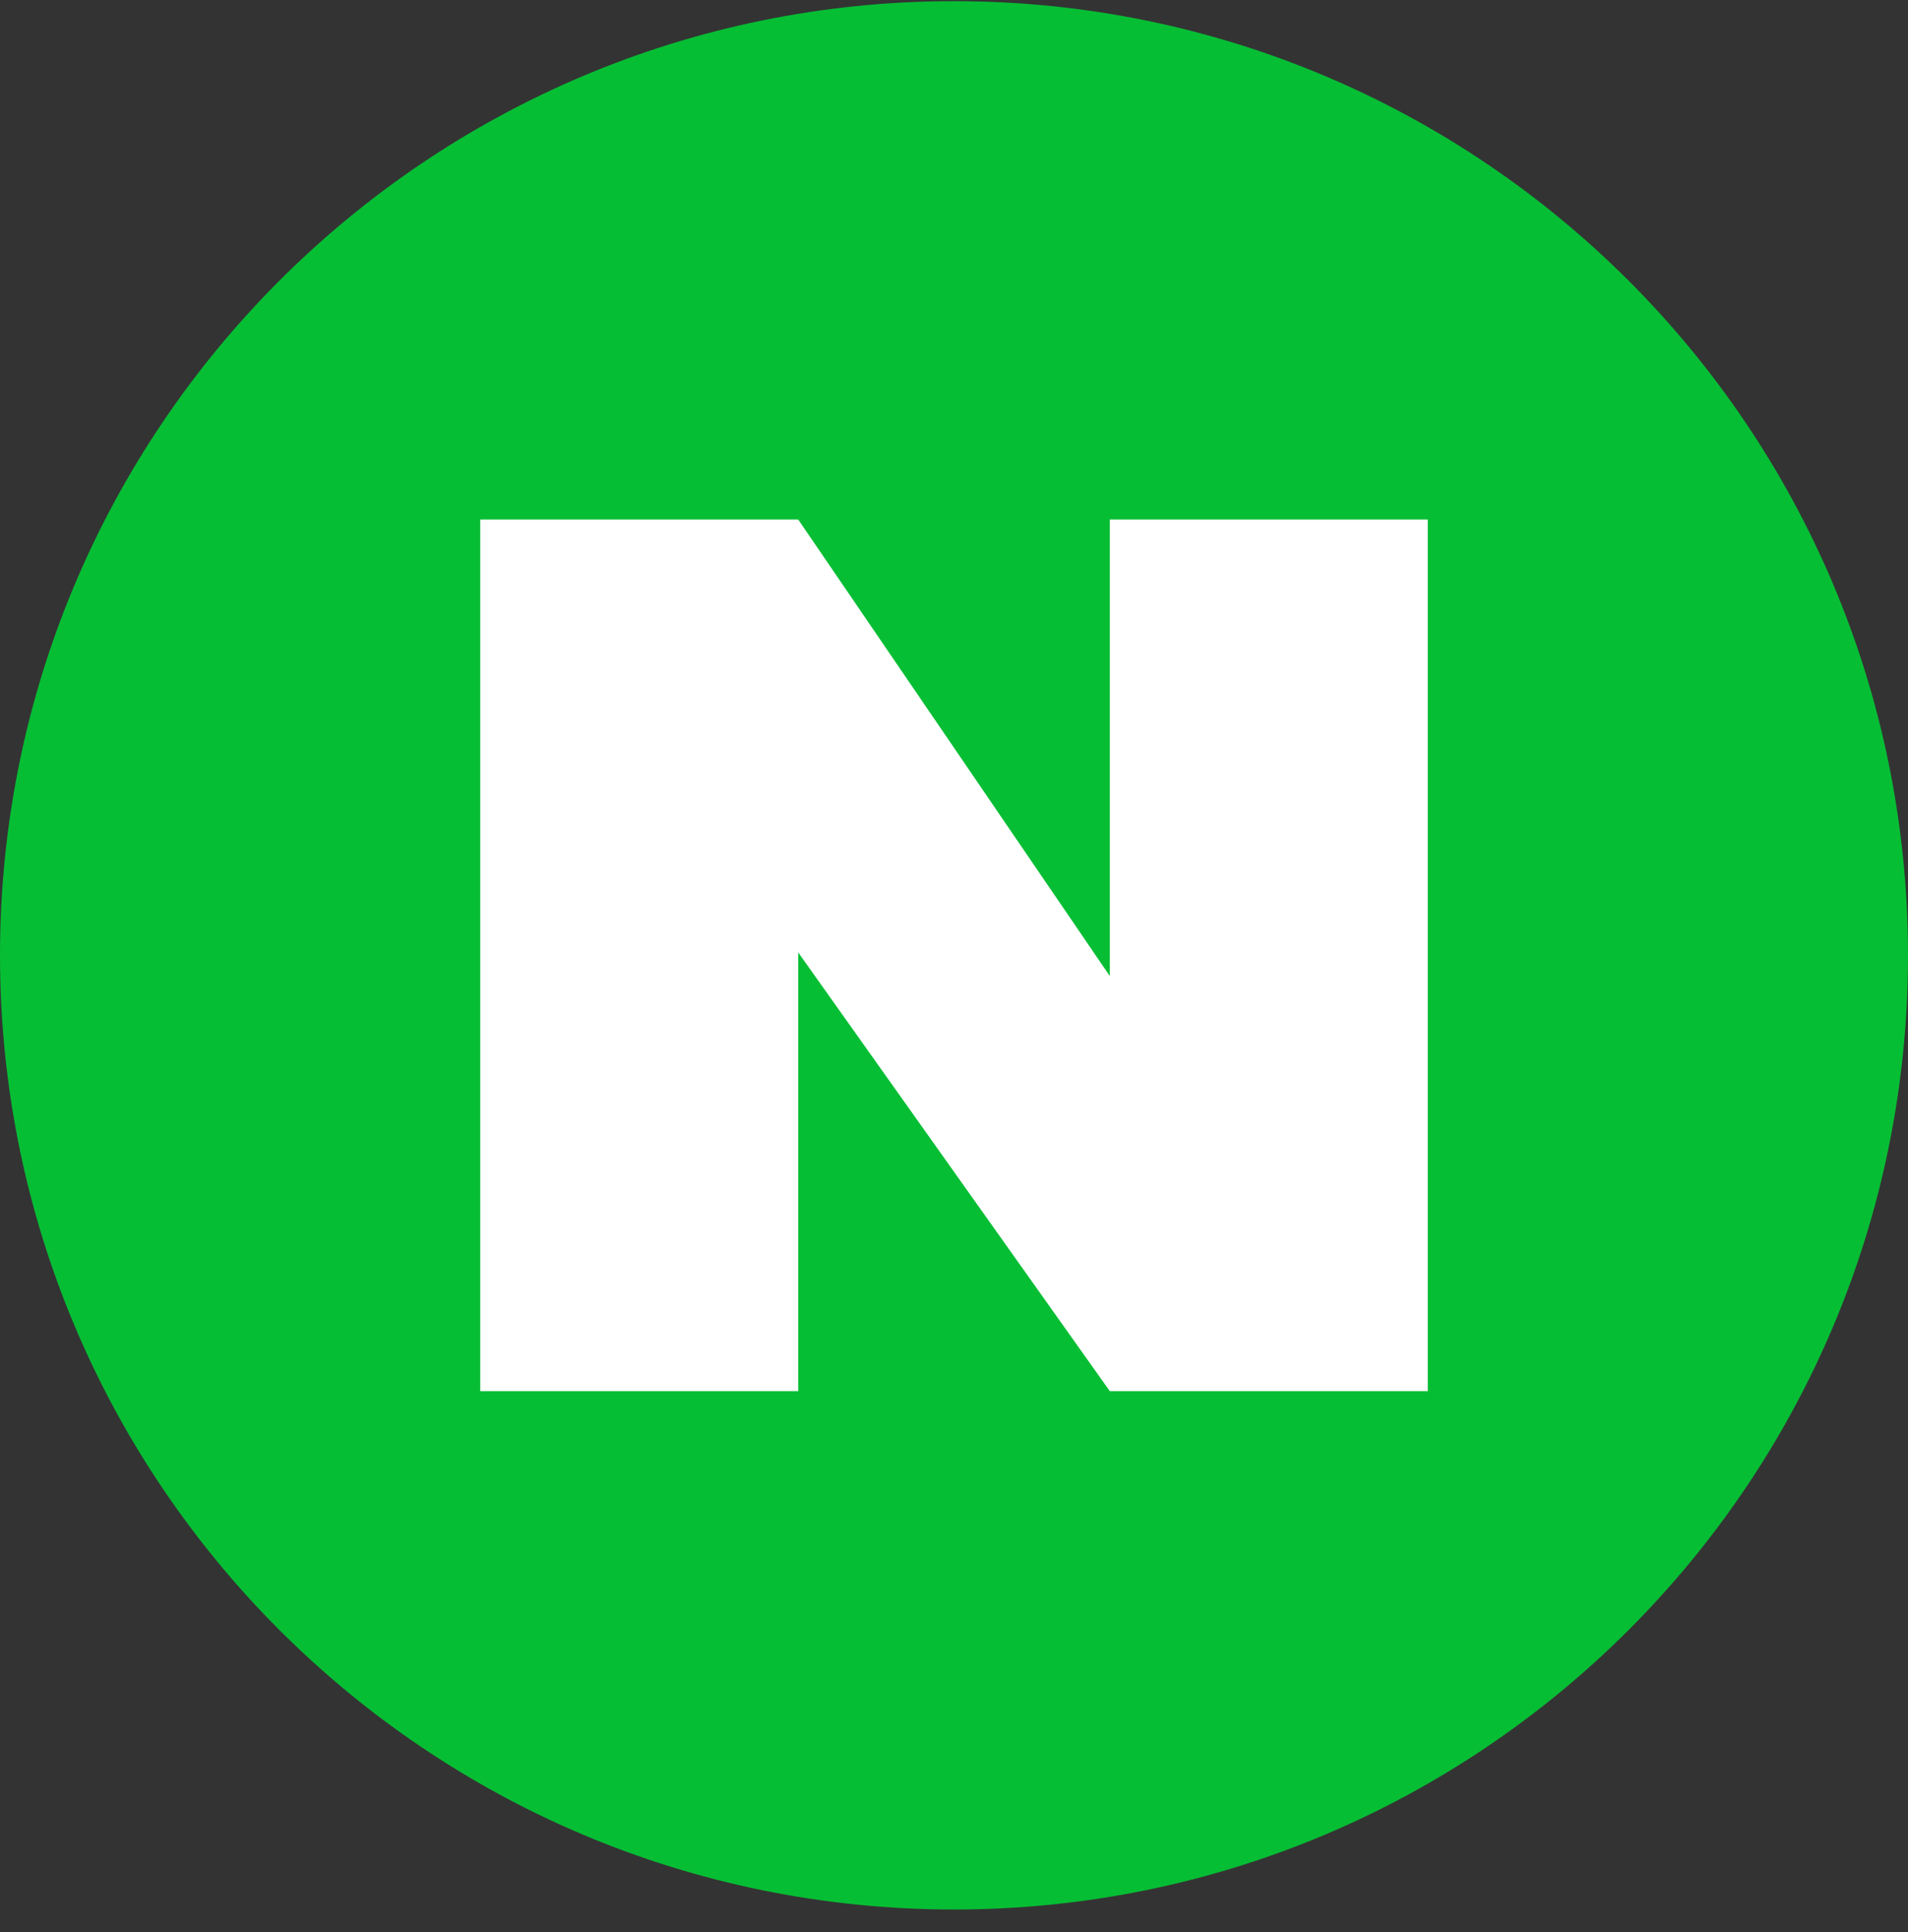 <svg width="80" height="81" viewBox="0 0 80 81" fill="none" xmlns="http://www.w3.org/2000/svg">
<rect x="0" y="0" width="80" height="81" fill="#333333" stroke="none"/>
<path d="M80 40.049C80 17.958 62.091 0.049 40 0.049C17.909 0.049 0 17.958 0 40.049C0 62.141 17.909 80.049 40 80.049C62.091 80.049 80 62.141 80 40.049Z" fill="#06BE34"/>
<path d="M59.864 21.779V58.319H46.533L33.468 39.927V58.319H20.137V21.779H33.468L46.533 40.918V21.779H59.864Z" fill="white"/>
</svg>
